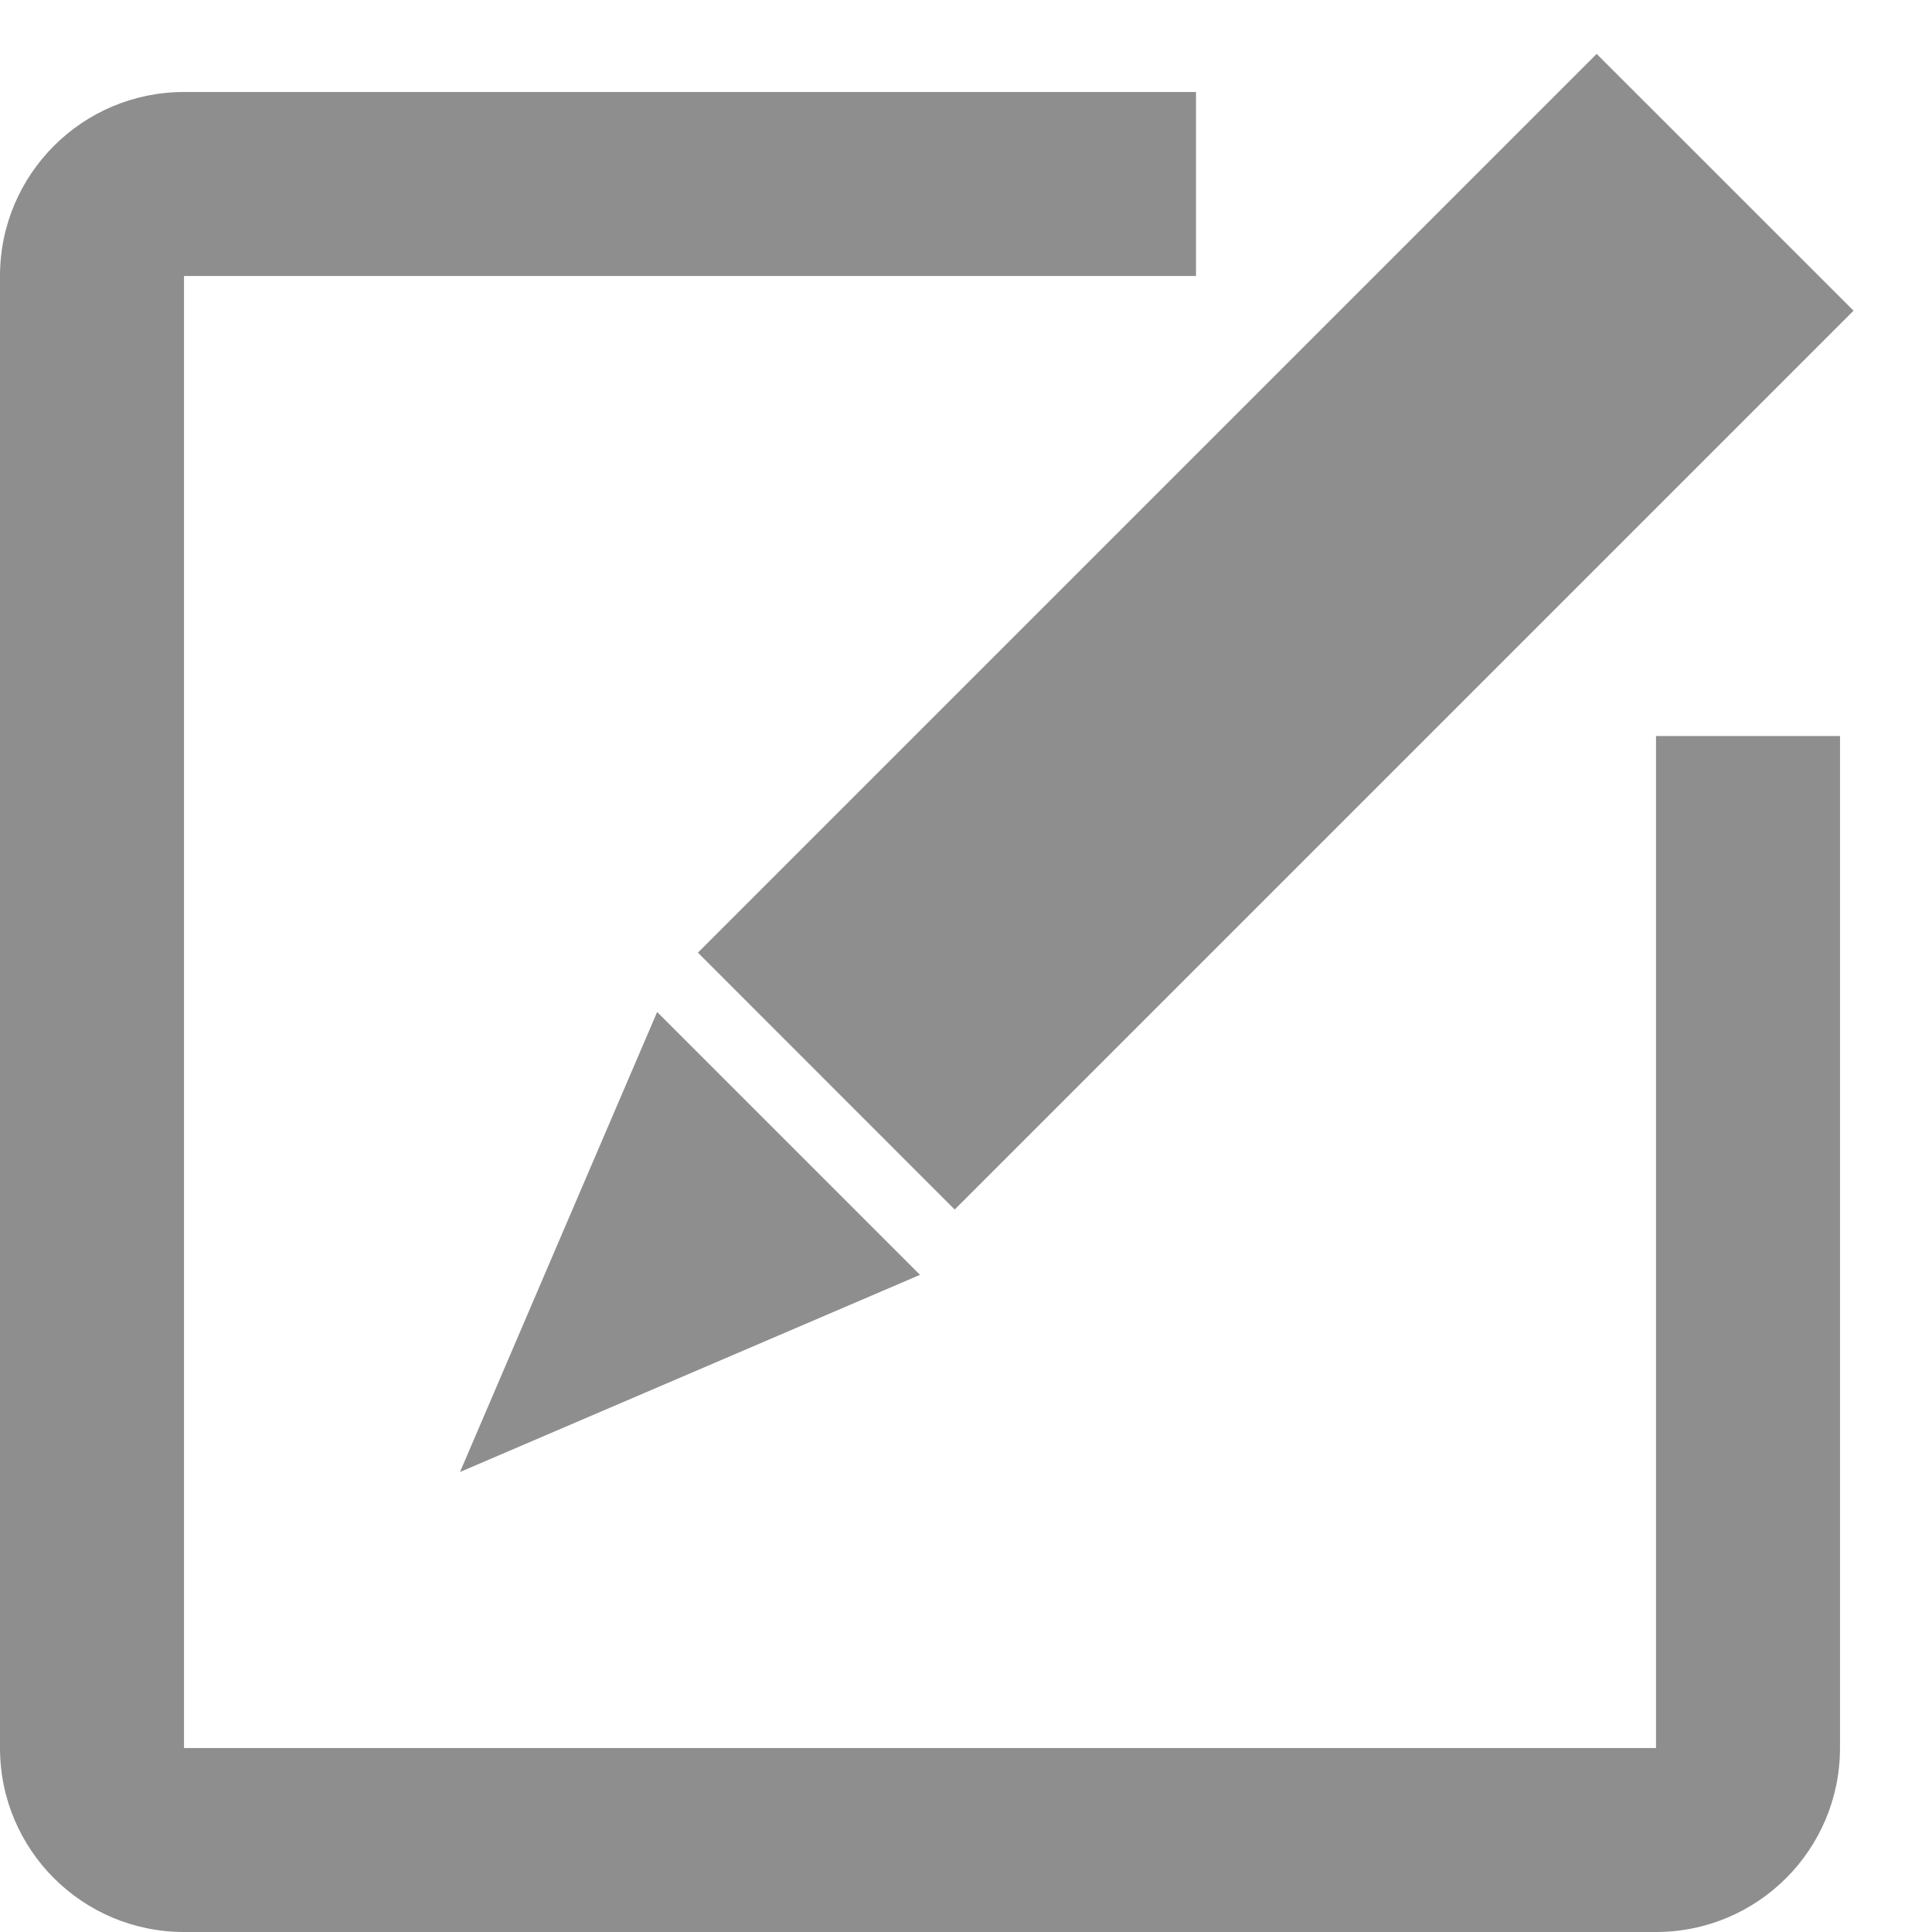 <svg width="21" height="21" viewBox="0 0 21 21" fill="none" xmlns="http://www.w3.org/2000/svg">
<path d="M17.355 0.586L20.147 3.377L10.377 13.147L7.586 10.355L17.355 0.586Z" fill="#8E8E8E"/>
<path d="M7.143 11L6.071 13.5L5 16L10 13.857L7.143 11Z" fill="#8E8E8E"/>
<path d="M18 8V19H2V3H13V1H2C0.895 1 0 1.896 0 3V19C0 20.105 0.895 21 2 21H18C19.105 21 20 20.105 20 19V8H18Z" fill="#8E8E8E"/>
</svg>
